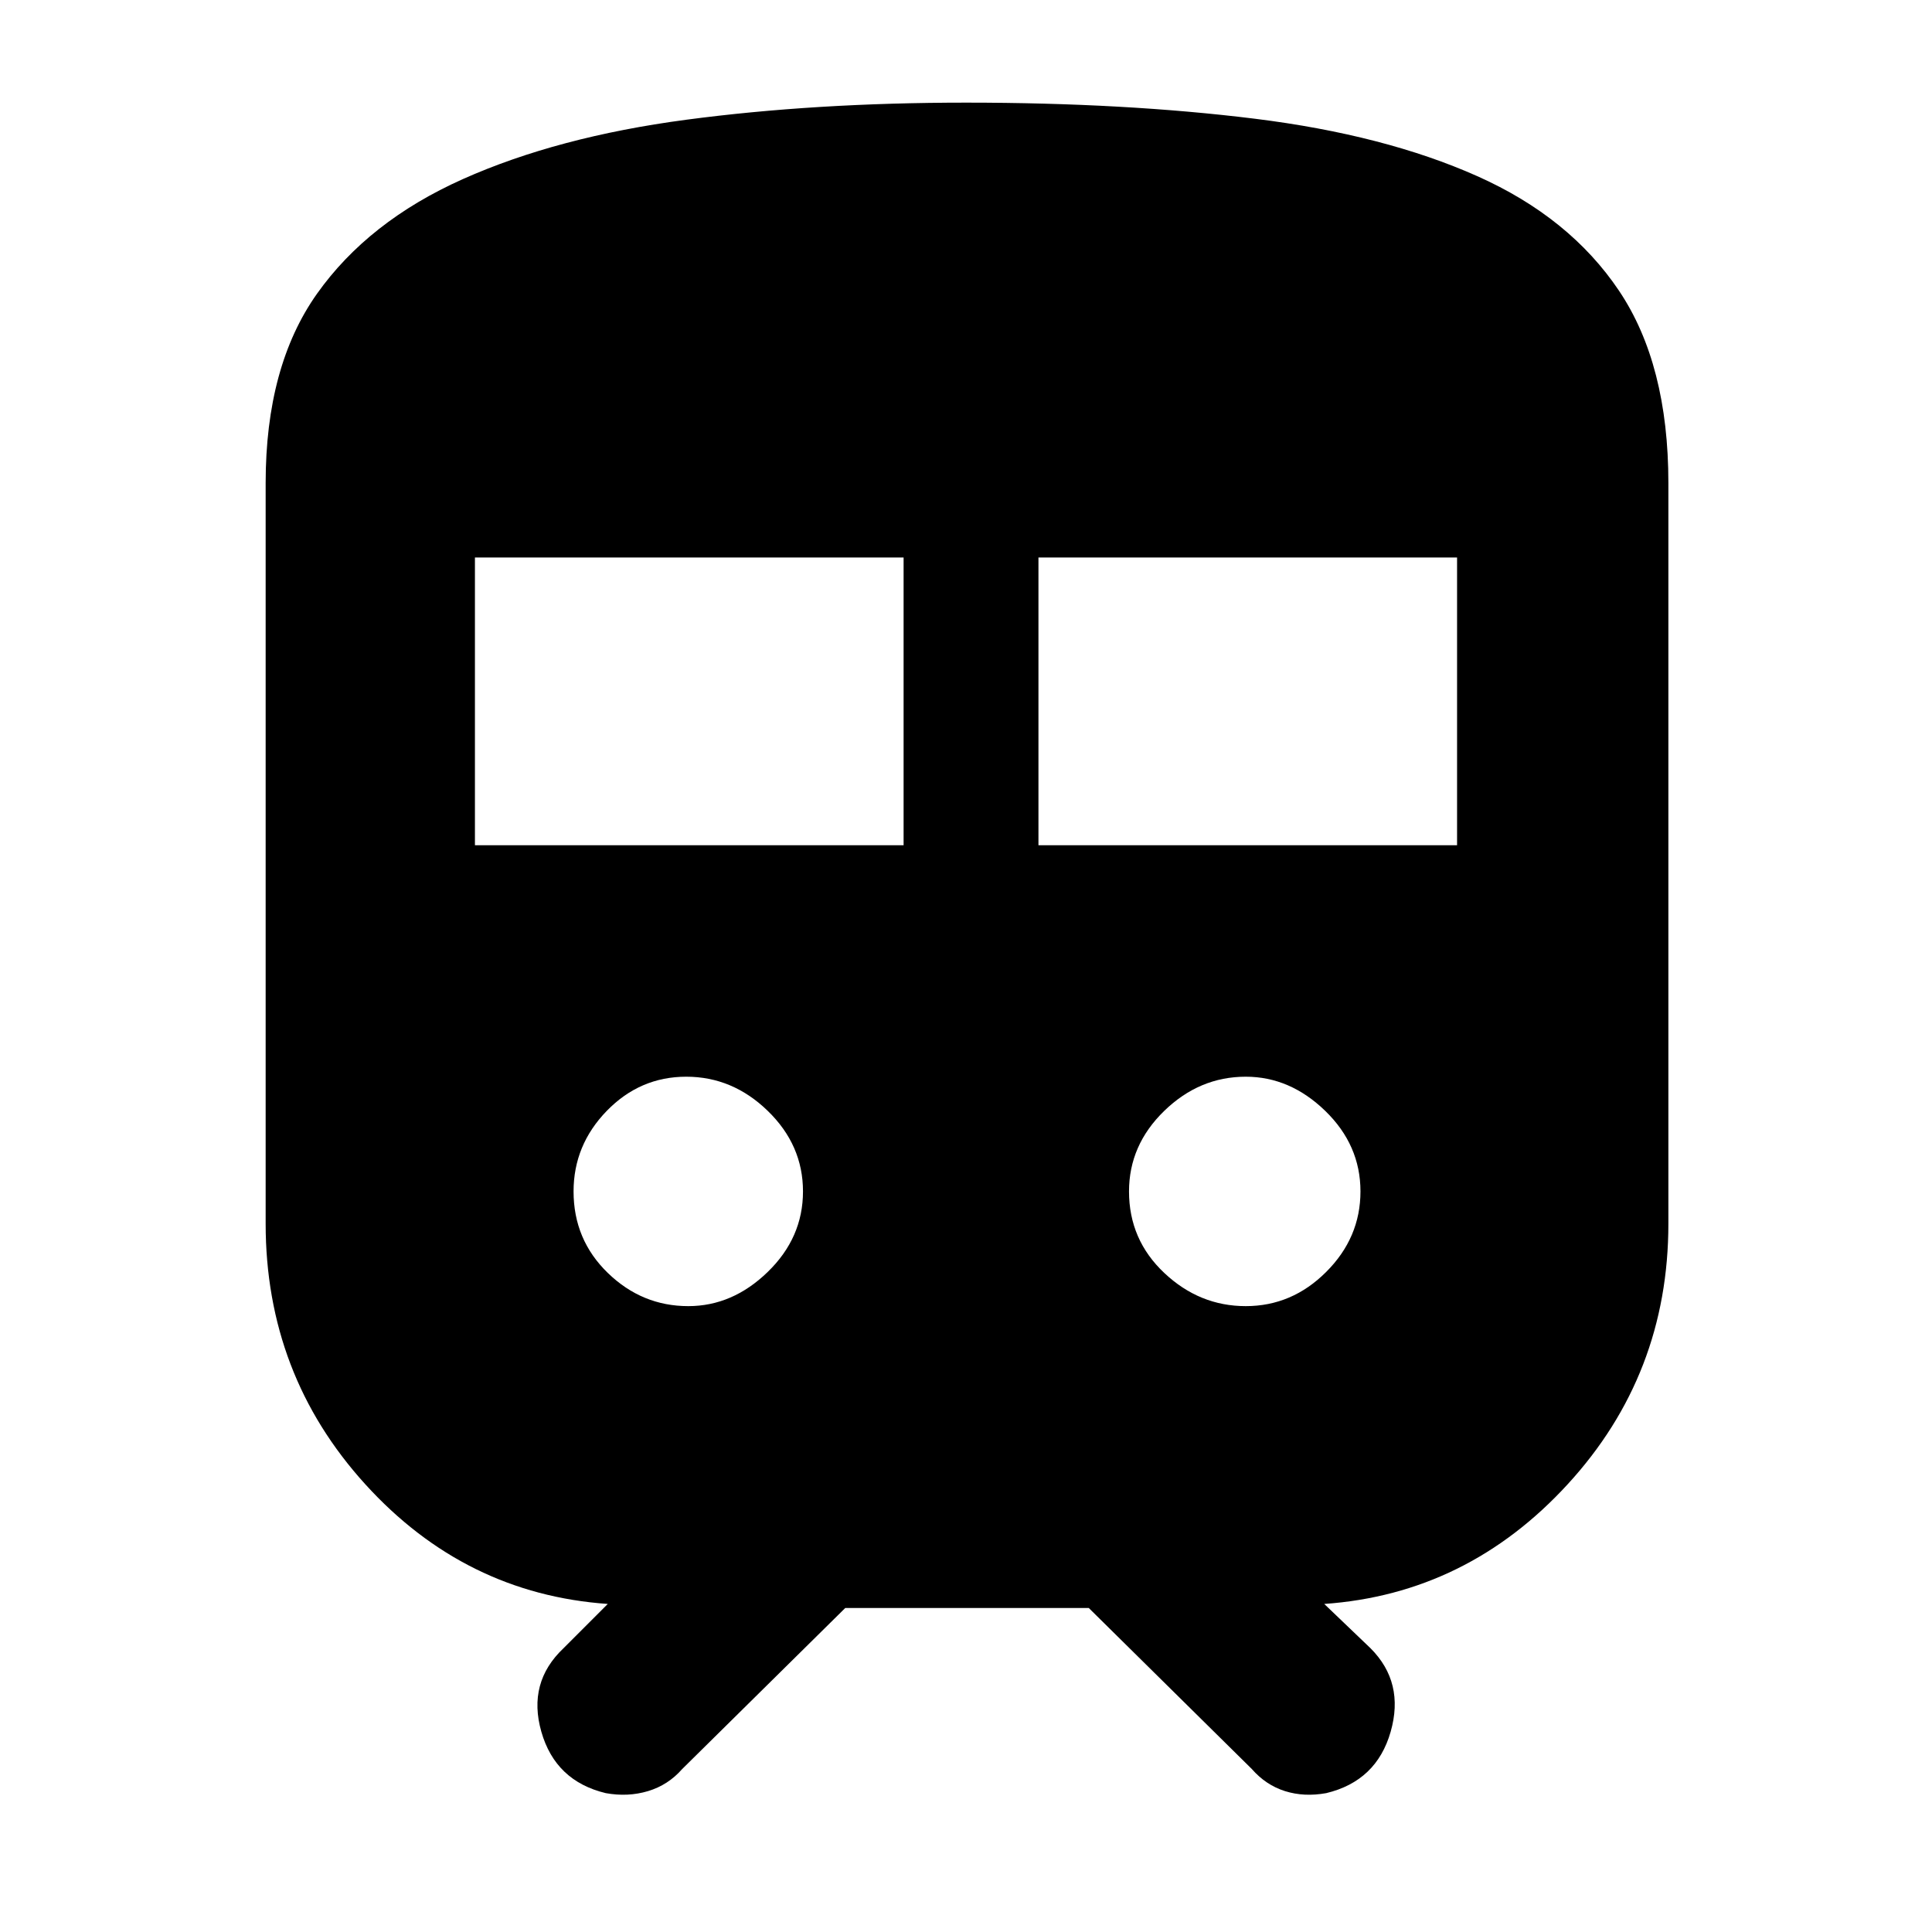 <svg xmlns="http://www.w3.org/2000/svg" height="40" width="40"><path d="M12.542 37.125Q11.5 36.875 11.208 35.854Q10.917 34.833 11.667 34.125L12.583 33.208Q9.625 33 7.562 30.729Q5.5 28.458 5.5 25.333V10Q5.5 7.583 6.562 6.083Q7.625 4.583 9.583 3.708Q11.542 2.833 14.208 2.479Q16.875 2.125 20 2.125Q23.292 2.125 25.979 2.458Q28.667 2.792 30.583 3.646Q32.5 4.5 33.521 6.021Q34.542 7.542 34.542 10V25.333Q34.542 28.458 32.458 30.729Q30.375 33 27.417 33.208L28.375 34.125Q29.083 34.833 28.792 35.854Q28.5 36.875 27.458 37.125Q27 37.208 26.604 37.083Q26.208 36.958 25.917 36.625L22.542 33.292H17.5L14.125 36.625Q13.833 36.958 13.417 37.083Q13 37.208 12.542 37.125ZM9.833 17.5H18.708V11.542H9.833ZM21.5 17.5H30.167V11.542H21.5ZM14.25 27.042Q15.167 27.042 15.896 26.333Q16.625 25.625 16.625 24.667Q16.625 23.708 15.896 23Q15.167 22.292 14.208 22.292Q13.25 22.292 12.562 23Q11.875 23.708 11.875 24.667Q11.875 25.667 12.583 26.354Q13.292 27.042 14.25 27.042ZM25.792 27.042Q26.75 27.042 27.458 26.333Q28.167 25.625 28.167 24.667Q28.167 23.708 27.438 23Q26.708 22.292 25.792 22.292Q24.833 22.292 24.104 23Q23.375 23.708 23.375 24.667Q23.375 25.667 24.104 26.354Q24.833 27.042 25.792 27.042Z"/></svg>